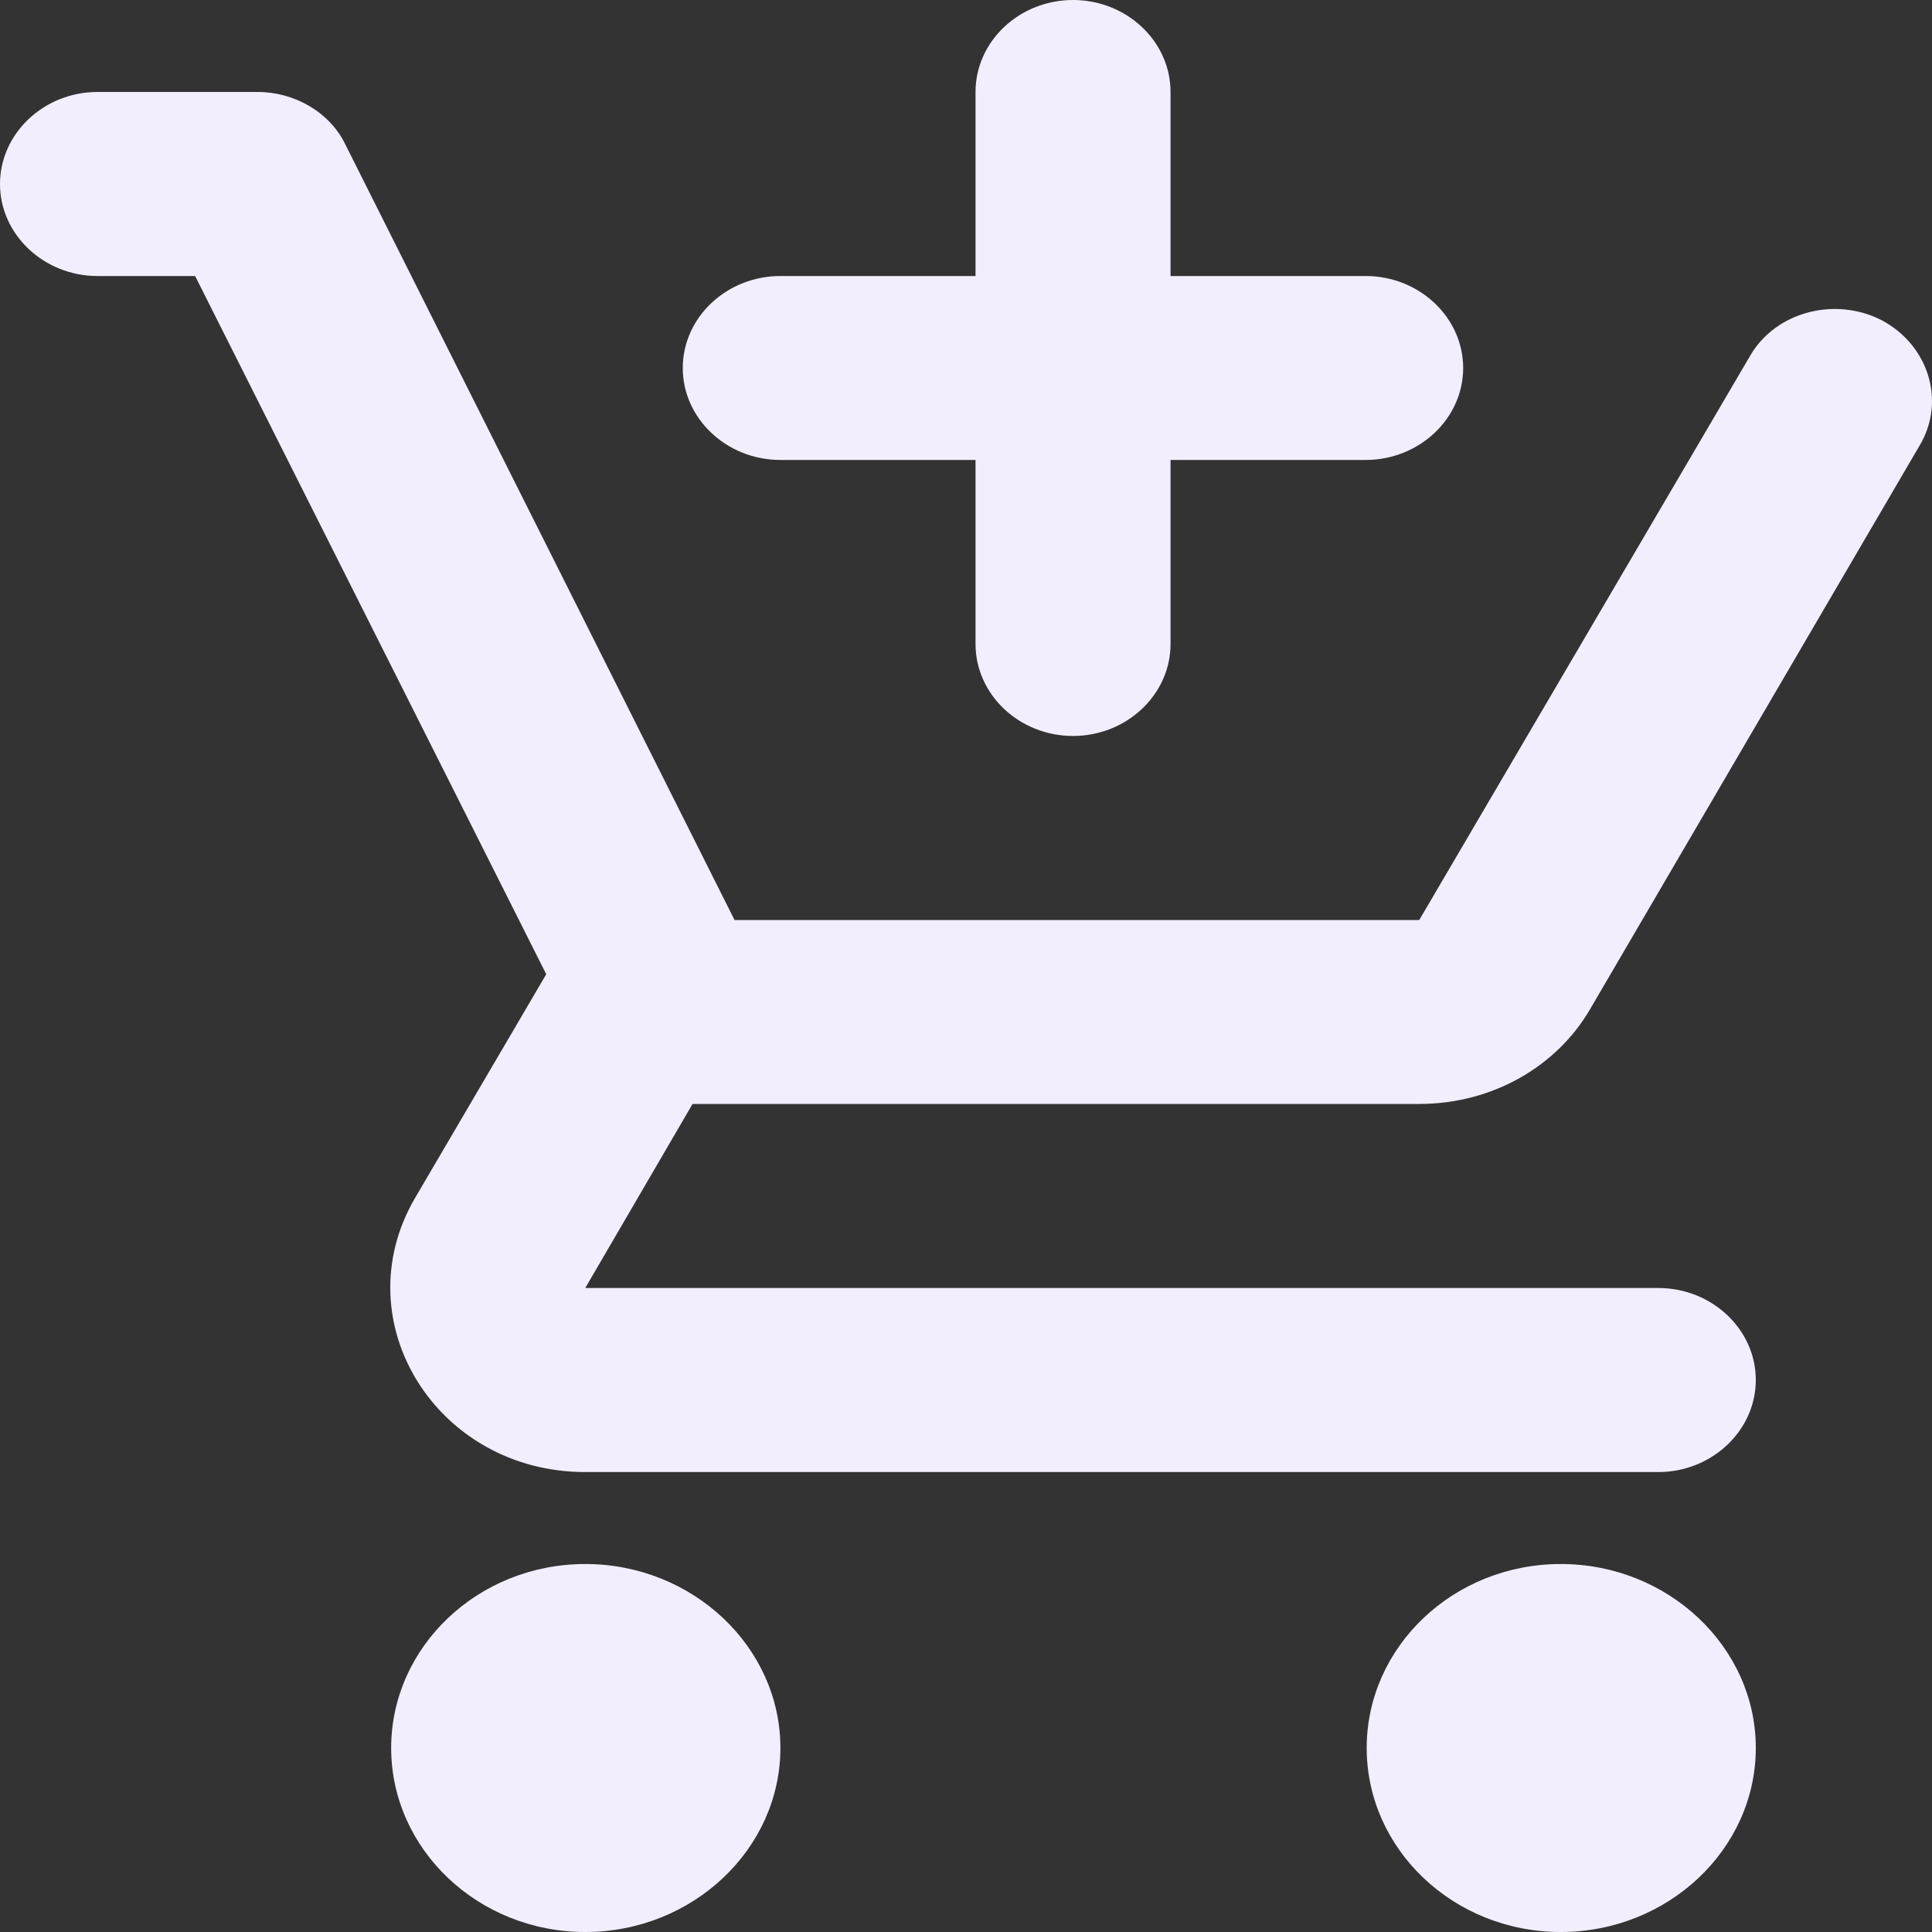 <svg width="15" height="15" viewBox="0 0 15 15" fill="none" xmlns="http://www.w3.org/2000/svg">
<rect x="0" y="0" width="15" height="15" fill="#333333" stroke="none"/>
<path d="M8.331 5.714C8.747 5.714 9.088 5.393 9.088 5V3.571H10.603C11.019 3.571 11.36 3.25 11.36 2.857C11.36 2.464 11.019 2.143 10.603 2.143H9.088V0.714C9.088 0.321 8.747 0 8.331 0C7.914 0 7.574 0.321 7.574 0.714V2.143H6.059C5.642 2.143 5.301 2.464 5.301 2.857C5.301 3.25 5.642 3.571 6.059 3.571H7.574V5C7.574 5.393 7.914 5.714 8.331 5.714ZM4.544 12.143C3.711 12.143 3.037 12.786 3.037 13.571C3.037 14.357 3.711 15 4.544 15C5.377 15 6.059 14.357 6.059 13.571C6.059 12.786 5.377 12.143 4.544 12.143ZM12.118 12.143C11.284 12.143 10.611 12.786 10.611 13.571C10.611 14.357 11.284 15 12.118 15C12.951 15 13.632 14.357 13.632 13.571C13.632 12.786 12.951 12.143 12.118 12.143ZM5.377 8.571H11.019C11.588 8.571 12.087 8.279 12.345 7.836L14.905 3.457C15.109 3.114 14.973 2.679 14.609 2.486C14.246 2.3 13.784 2.421 13.587 2.764L11.019 7.143H5.703L2.681 1.121C2.56 0.871 2.287 0.714 1.999 0.714H0.757C0.341 0.714 0 1.036 0 1.429C0 1.821 0.341 2.143 0.757 2.143H1.515L4.241 7.564L3.219 9.307C2.666 10.264 3.393 11.429 4.544 11.429H12.875C13.291 11.429 13.632 11.107 13.632 10.714C13.632 10.321 13.291 10 12.875 10H4.544L5.377 8.571Z" fill="#F3EEFE"/>
</svg>
